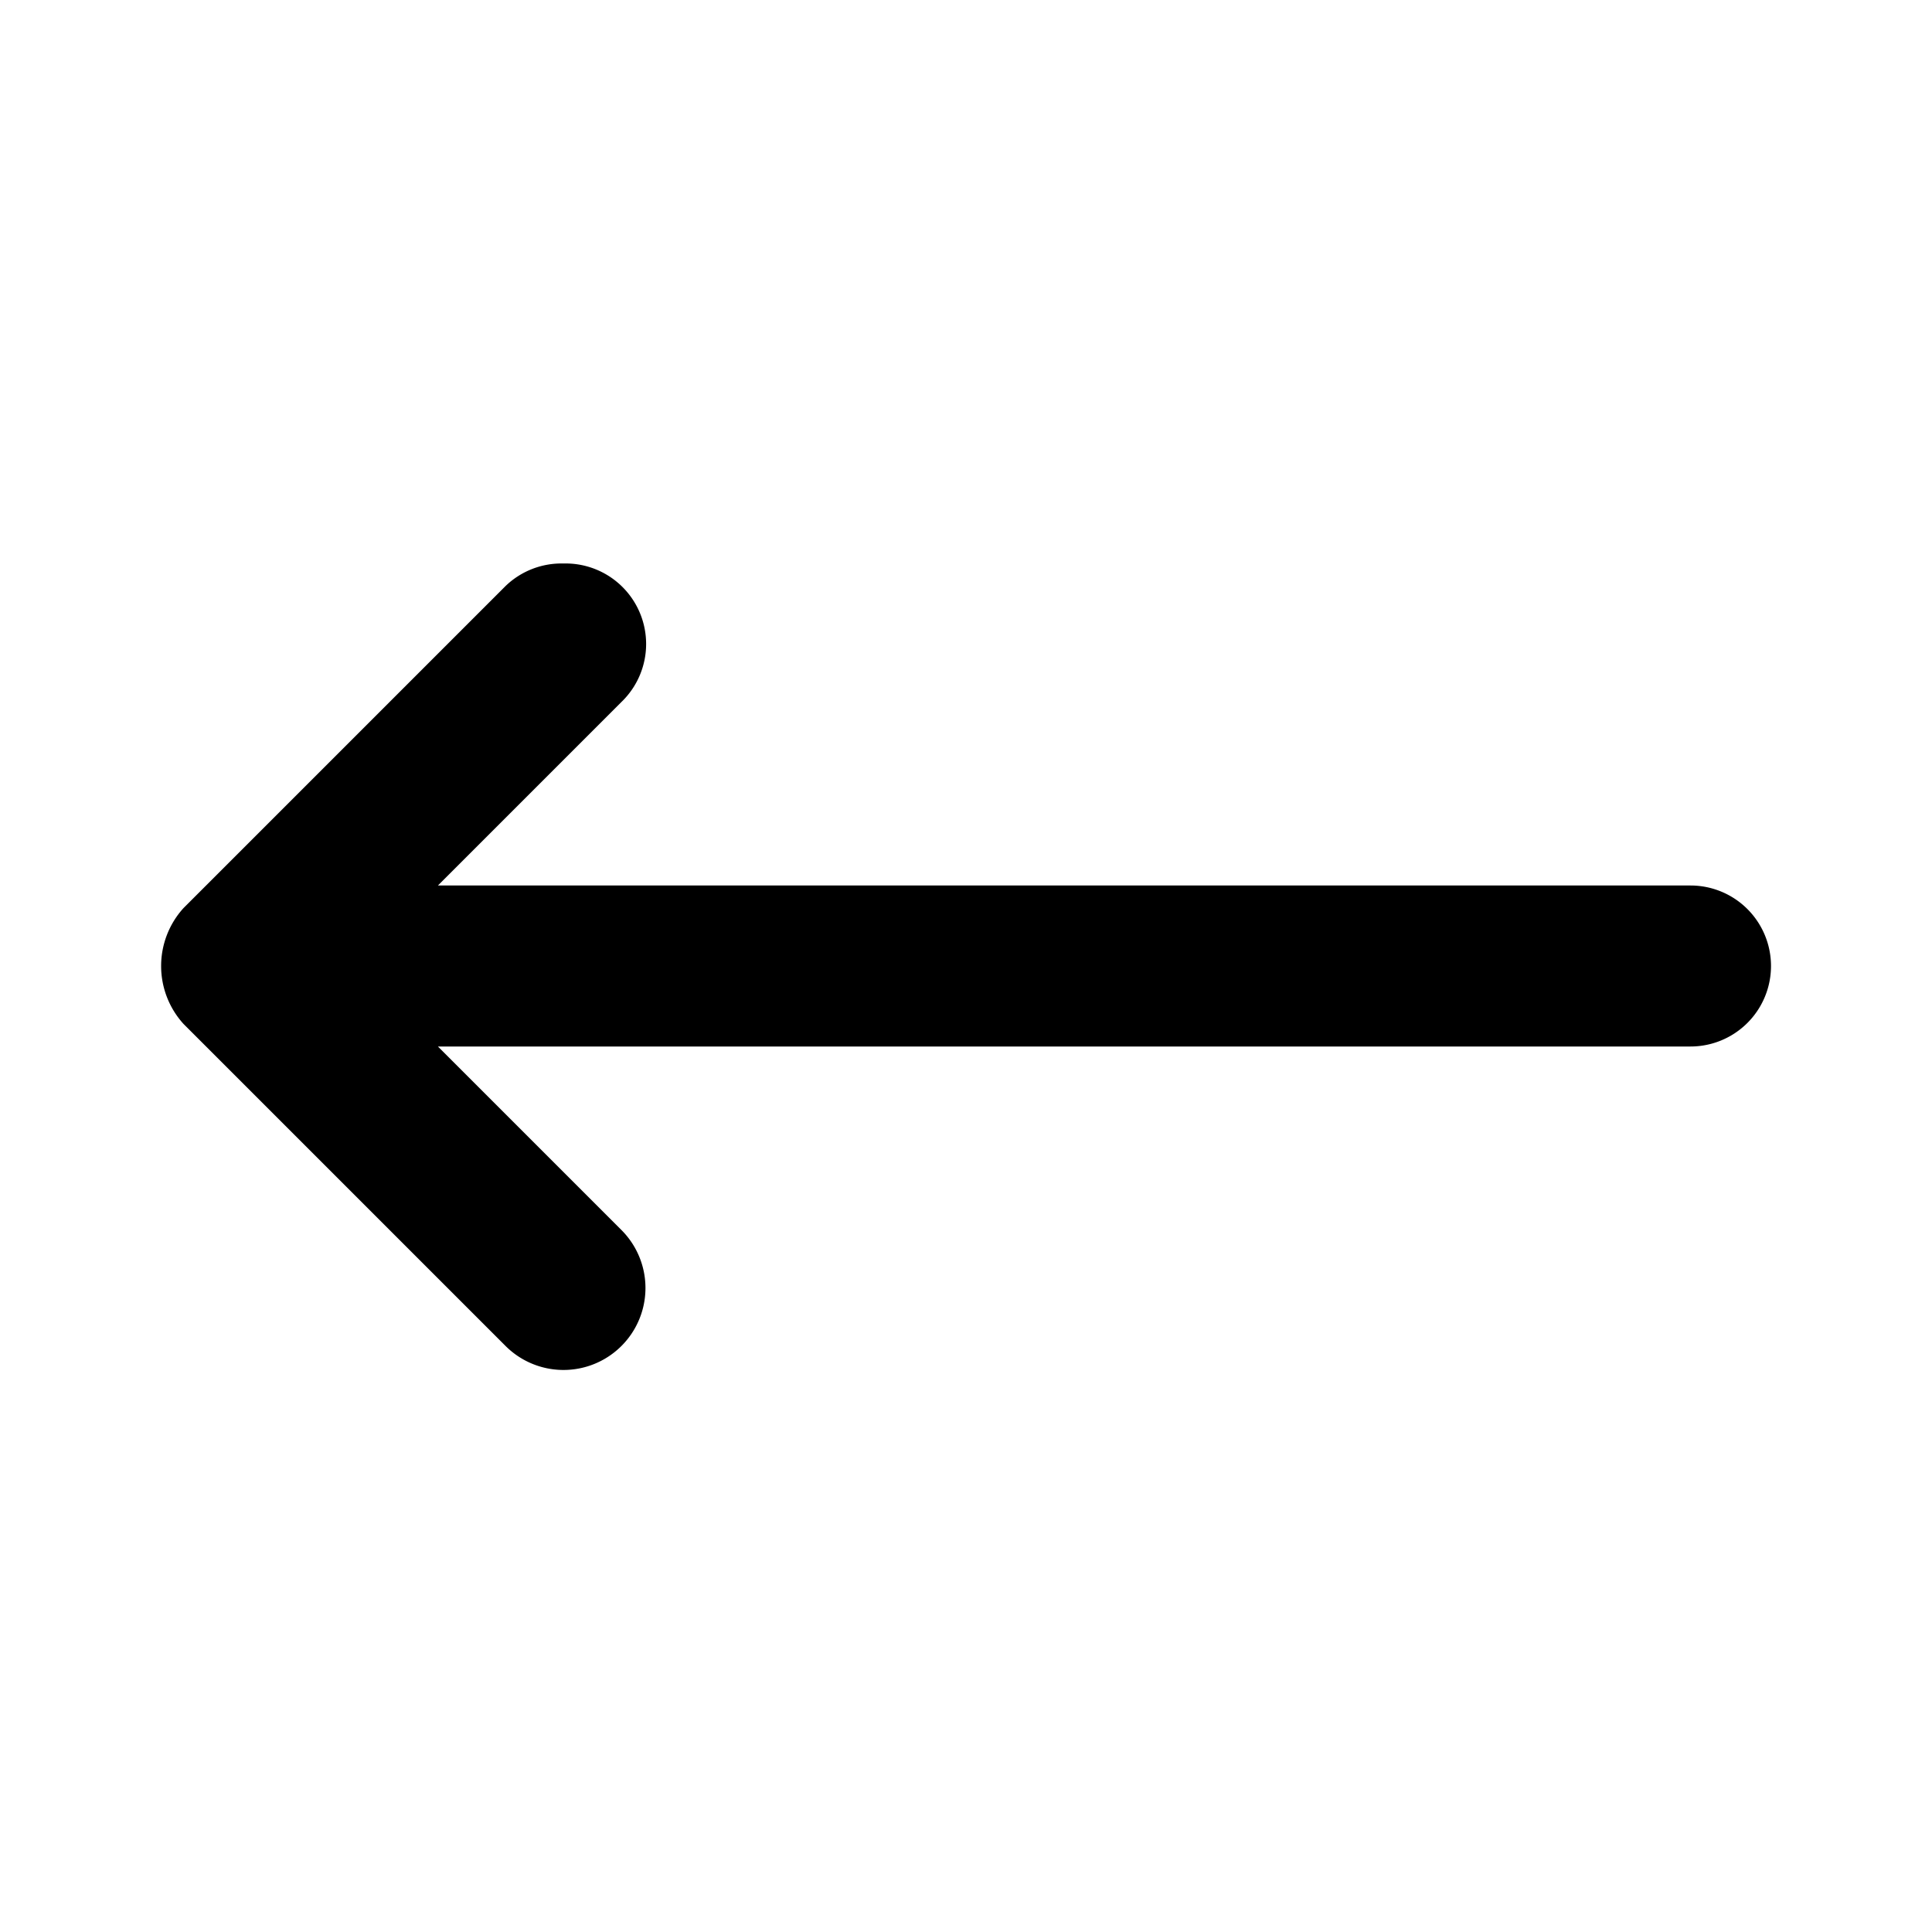 <svg xmlns="http://www.w3.org/2000/svg" viewBox="0 0 24 24"><title>arrow-left-duotone</title><path fill="currentColor" d="M7,7a1,1,0,0,0-.72.28l-4,4a1.07,1.07,0,0,0,0,1.44l4,4a1,1,0,1,0,1.44-1.44L5.44,13H21a1,1,0,0,0,0-2H5.44L7.72,8.72A1,1,0,0,0,7,7Z"/></svg>